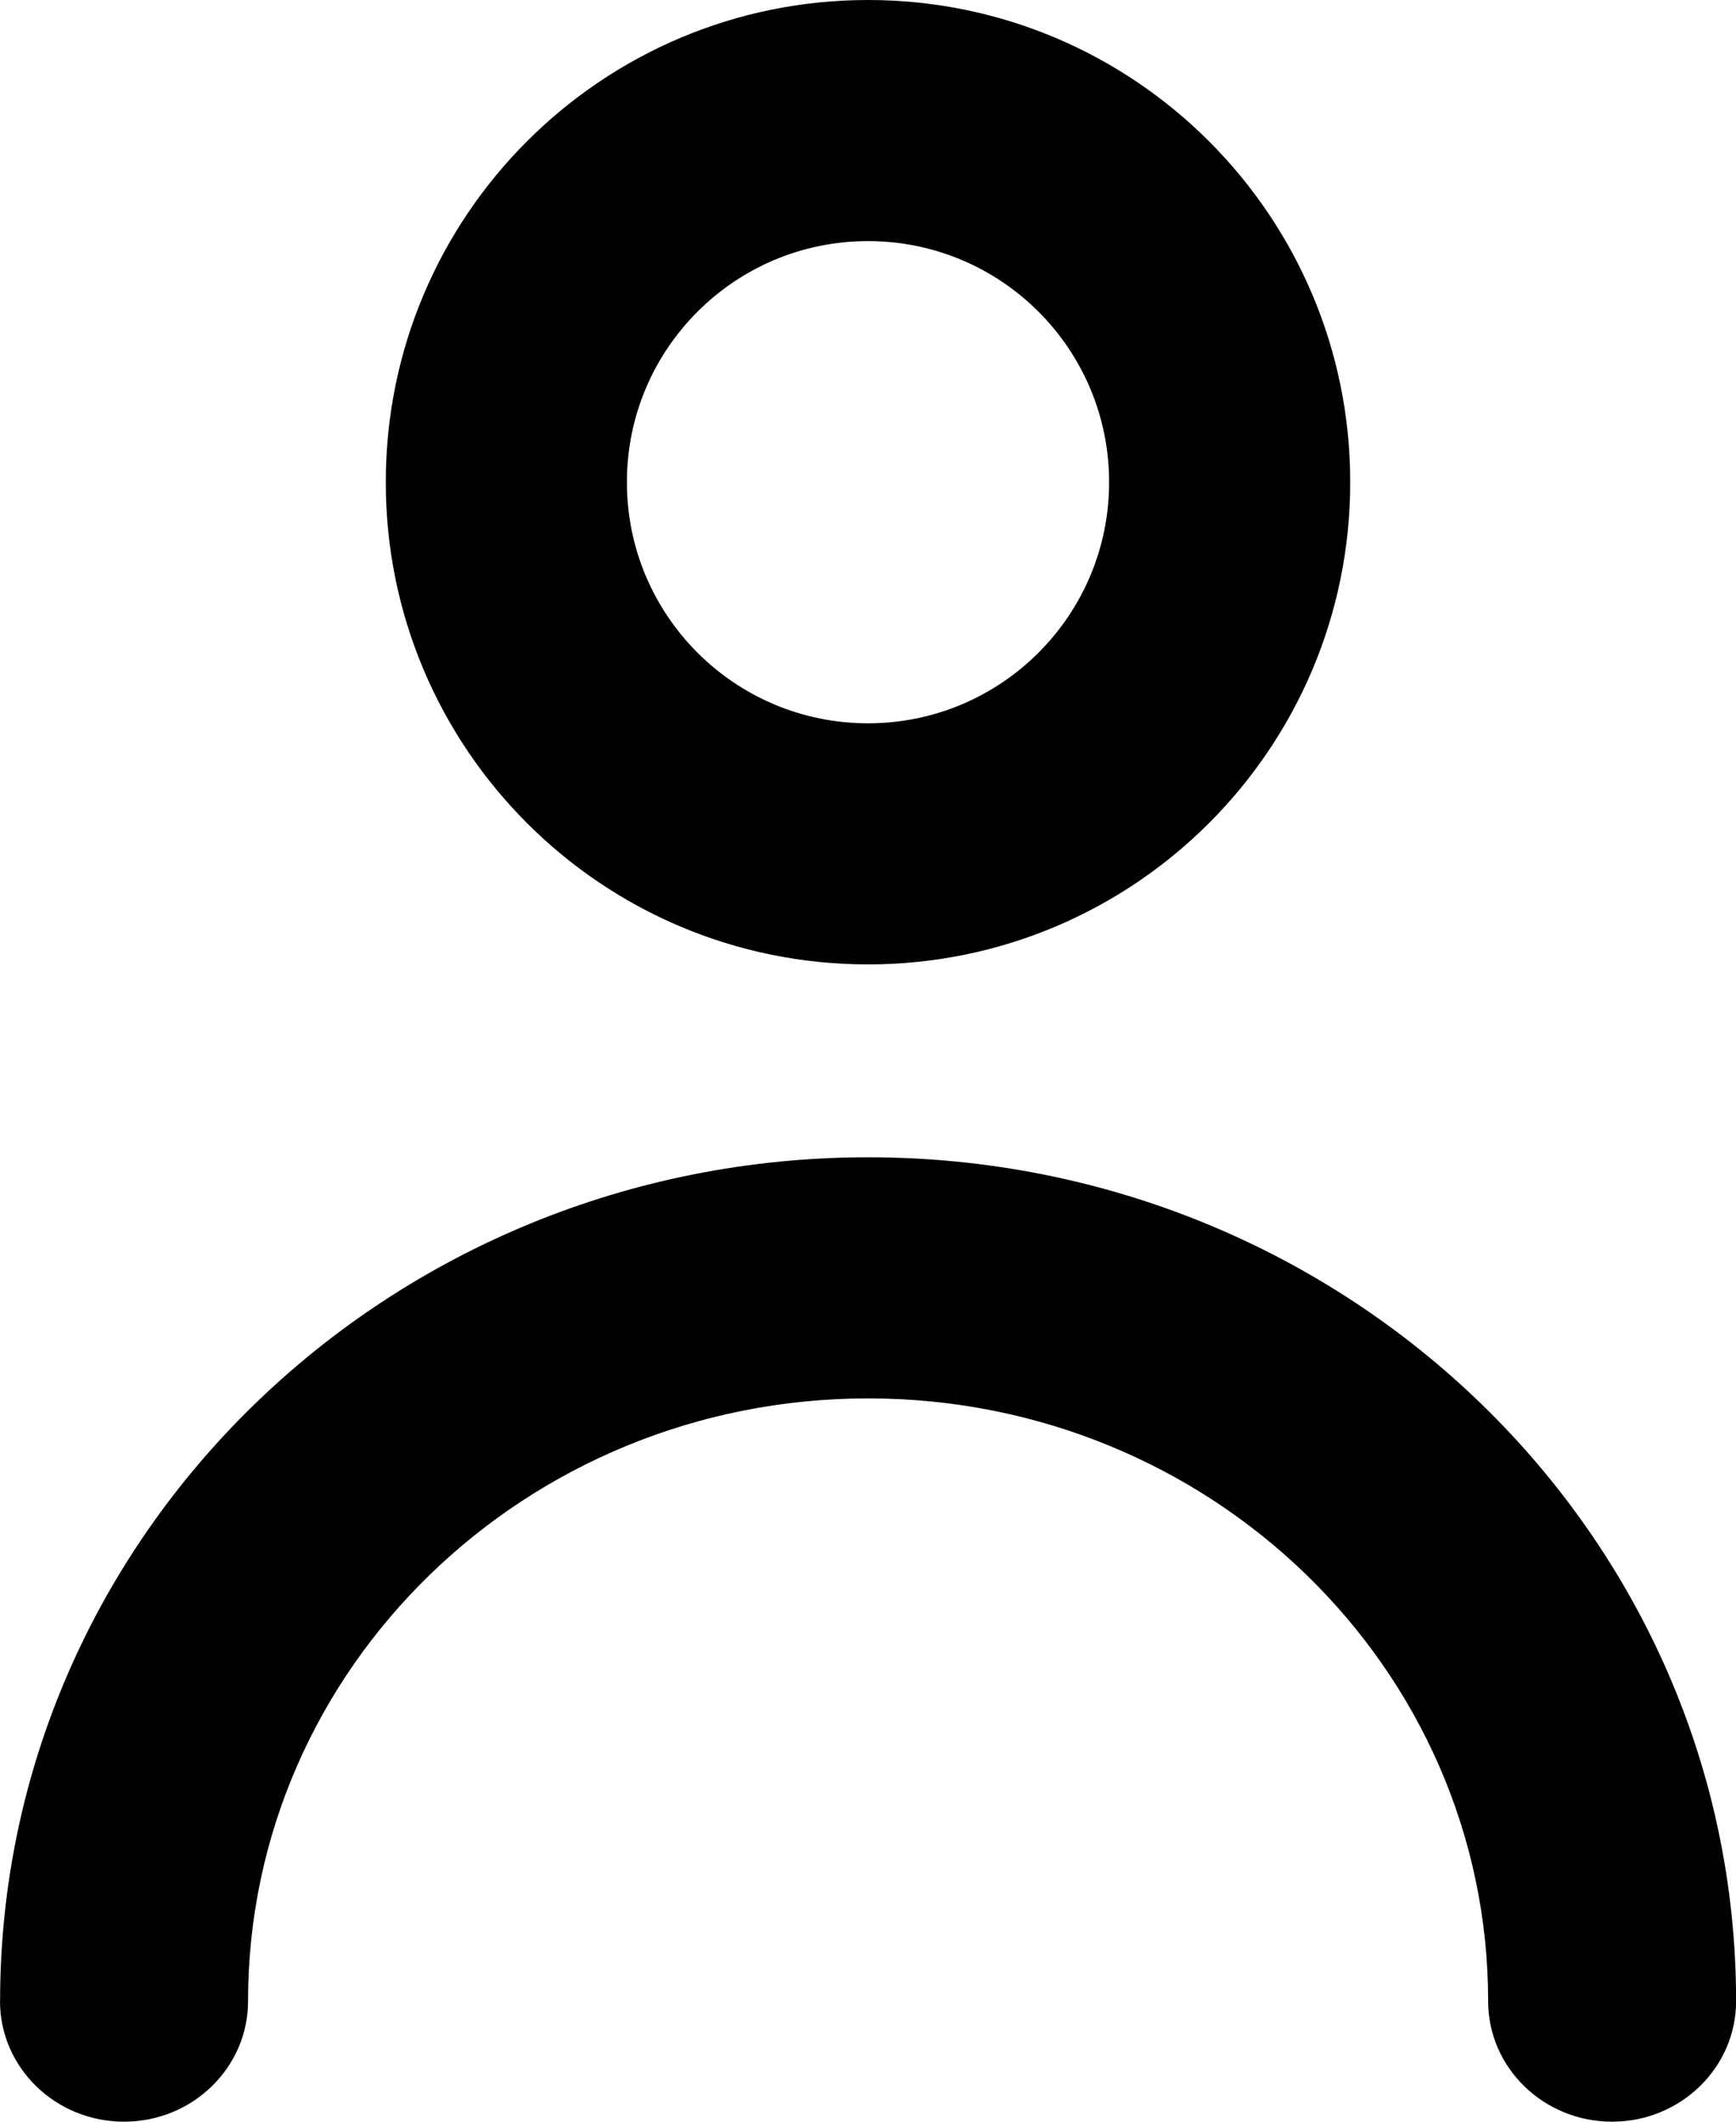 <?xml version="1.0" encoding="UTF-8" standalone="no"?>
<svg xmlns="http://www.w3.org/2000/svg" version="1.1" viewBox="0 0 18 22">
 <title>profile</title>
 <desc>Created with Sketch.</desc>
 <g fill-rule="evenodd">
  <g id="3.-Главная.-Short-menu" transform="translate(-41 -486)">
   <g>
    <g id="profile" transform="translate(41 486)">
     <g id="person-outline">
      <path id="Shape" d="m9 10c2.761 0 5-2.239 5-5s-2.239-5-5-5c-2.761 0-5 2.239-5 5s2.239 5 5 5zm0-7.5c1.381 0 2.5 1.119 2.5 2.5s-1.119 2.5-2.5 2.5c-1.381 0-2.5-1.119-2.5-2.5s1.119-2.5 2.5-2.5z" fill-rule="nonzero"/>
      <path id="Path" d="m0 20.75c0 0.69 0.576 1.25 1.286 1.25 0.71 0 1.286-0.56 1.286-1.25 0-3.452 2.878-6.25 6.429-6.25 3.55 0 6.429 2.798 6.429 6.25 0 0.69 0.575 1.25 1.285 1.25s1.286-0.56 1.286-1.25c0-4.832-4.029-8.75-9-8.75-4.971 0-9 3.918-9 8.75z"/>
     </g>
    </g>
   </g>
  </g>
 </g>
</svg>
